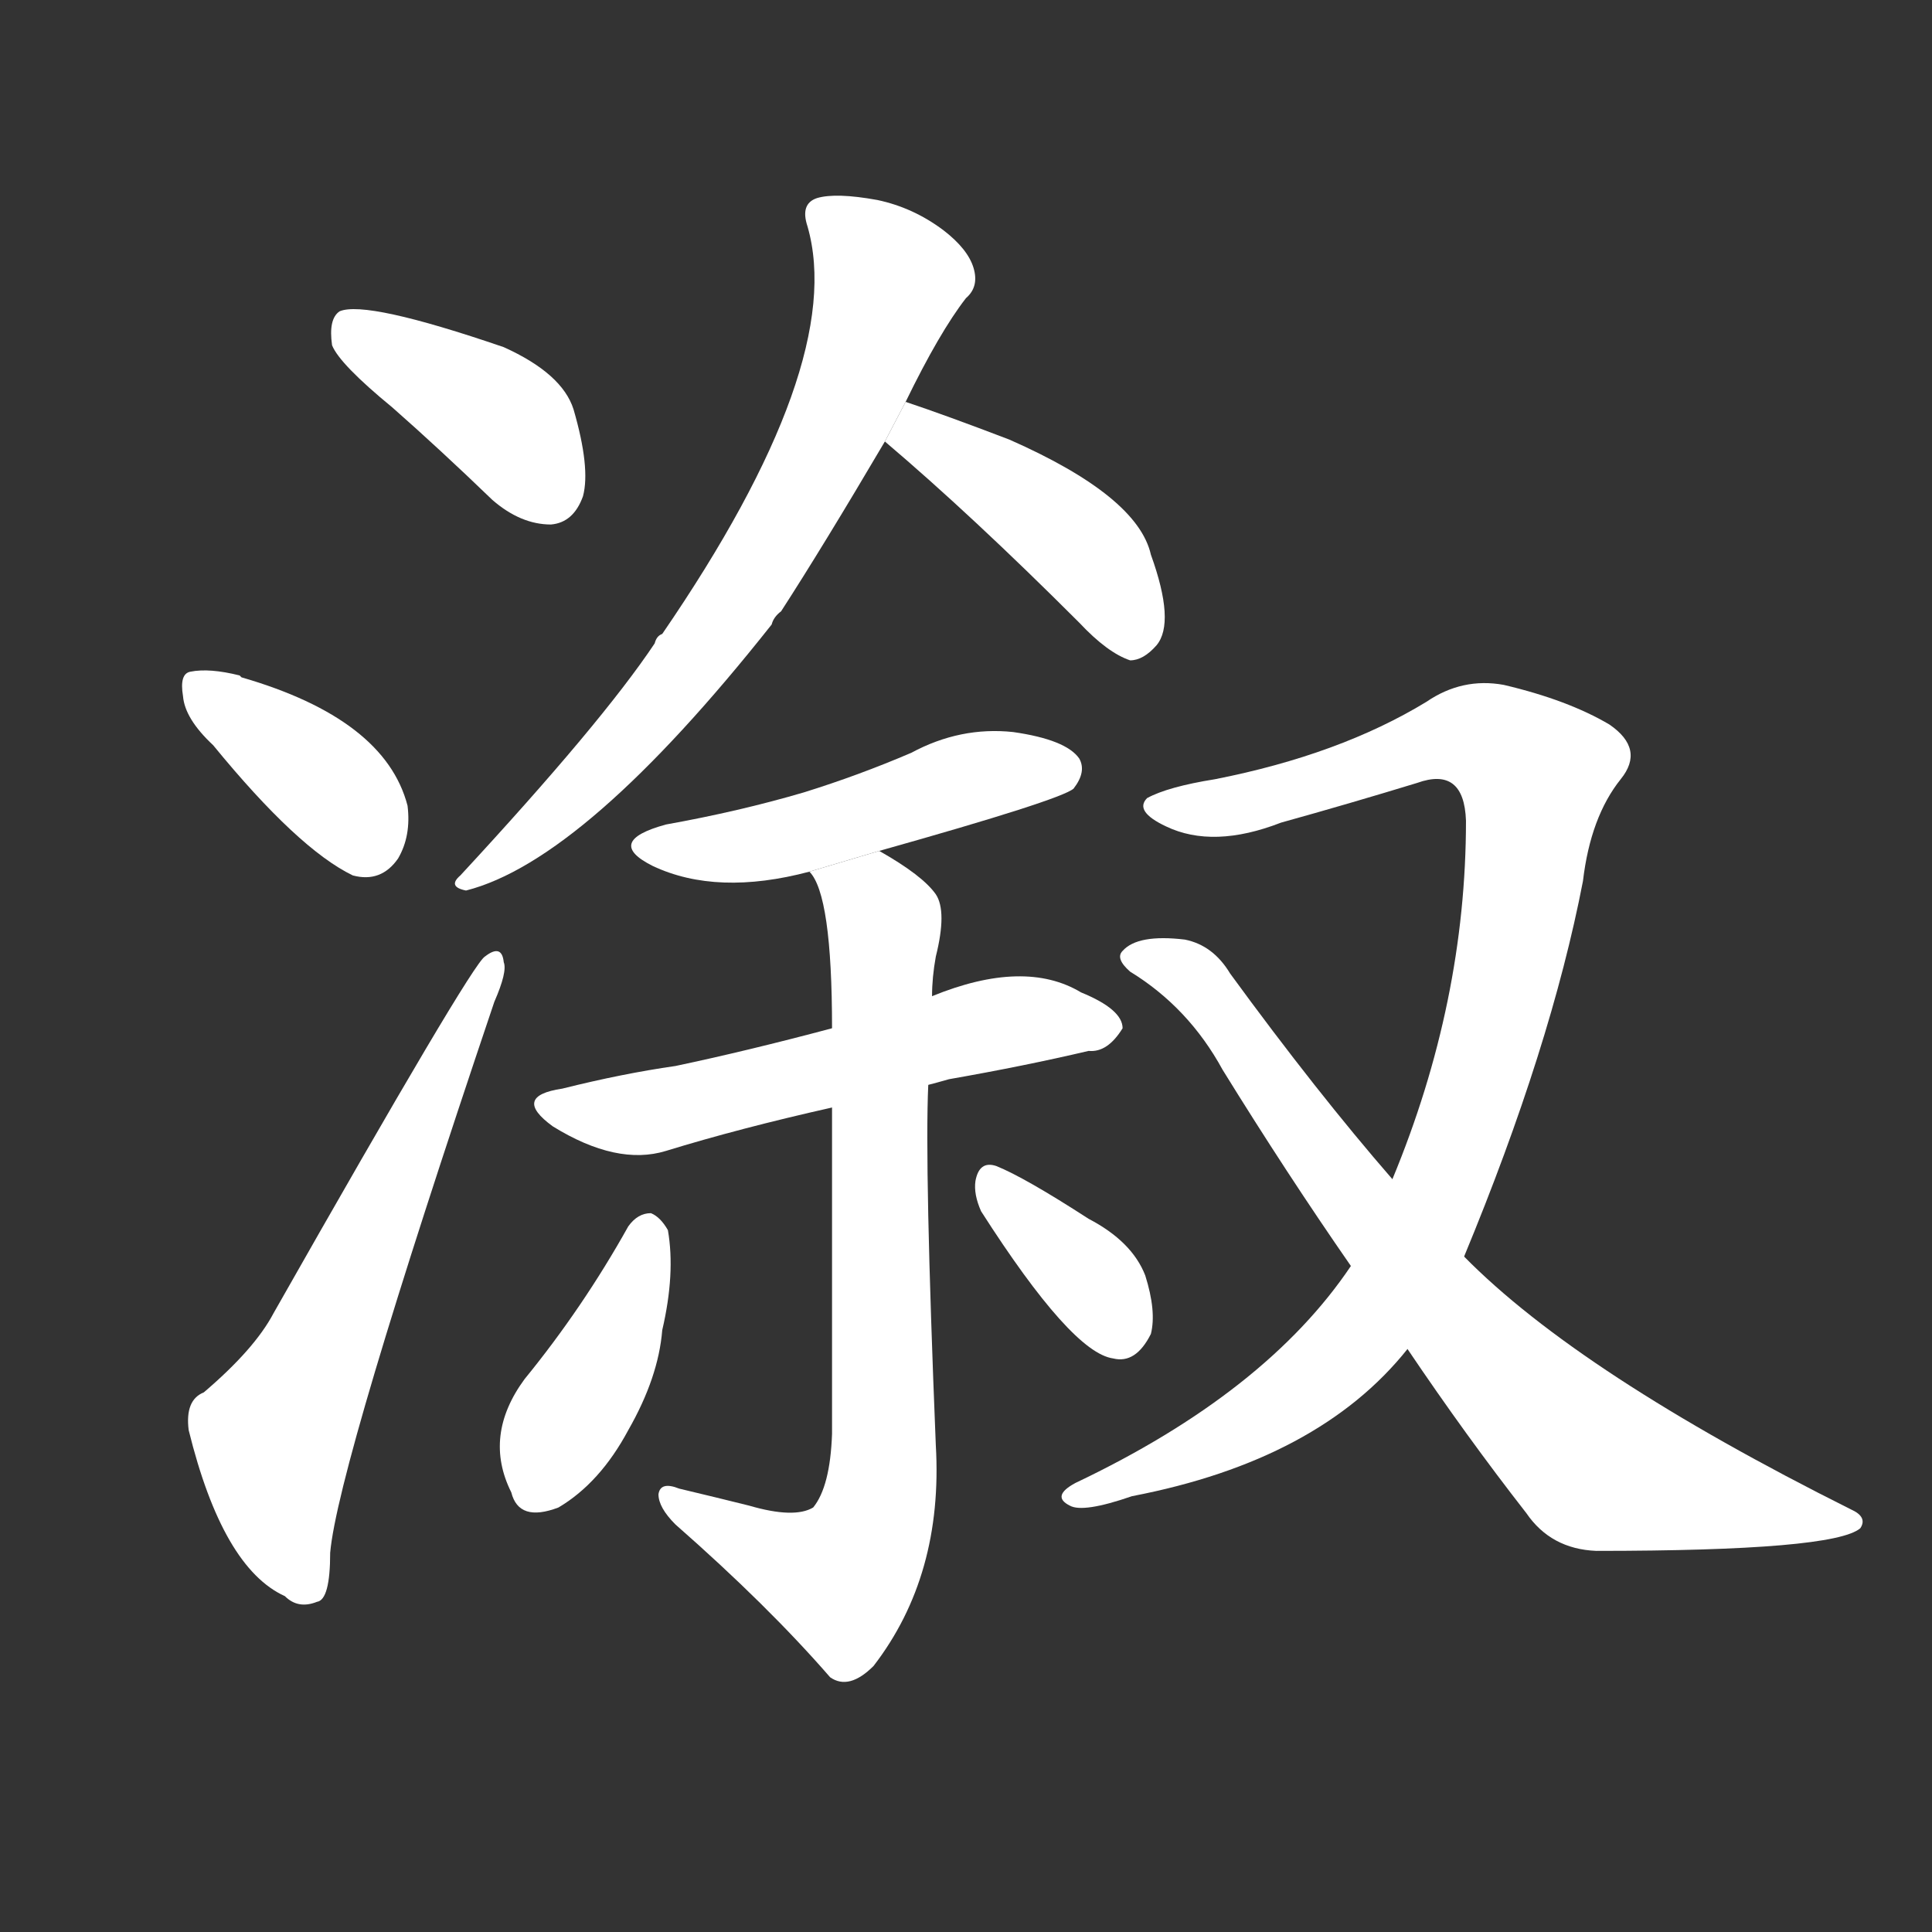 <!-- u6e86_xu4_simp_river_in_hunan -->
<!-- 6E86 -->
<!-- 6.0E+86 -->
<!-- 6.0E+86 -->
<svg viewBox="0 0 1024 1024">
  <rect x="0" y="0" width="1024" height="1024" fill="#333333" stroke="none"/>
  <g transform="scale(1, -1) translate(0, -900)">
    <path fill="#FFFFFF" d="M 208 684 Q 233 662 261 635 Q 276 622 292 622 Q 304 623 309 637 Q 313 652 304 683 Q 298 702 267 716 Q 194 741 180 735 Q 174 731 176 717 Q 180 707 208 684 Z"></path>
    <path fill="#FFFFFF" d="M 113 505 Q 158 450 187 436 Q 202 432 211 445 Q 218 457 216 473 Q 204 519 128 541 L 127 542 Q 111 546 101 544 Q 95 543 97 531 Q 98 519 113 505 Z"></path>
    <path fill="#FFFFFF" d="M 108 162 Q 98 158 100 142 Q 118 69 151 54 Q 158 47 168 51 Q 175 52 175 77 Q 179 123 262 369 Q 269 385 267 390 Q 266 400 257 393 Q 250 389 145 204 Q 135 185 108 162 Z"></path>
    <path fill="#FFFFFF" d="M 480 687 Q 498 724 512 742 Q 519 748 516 758 Q 513 768 500 778 Q 484 790 465 794 Q 443 798 433 795 Q 424 792 428 780 Q 449 707 351 564 Q 348 563 347 559 Q 319 517 244 436 Q 237 430 247 428 Q 310 444 409 569 Q 410 573 414 576 Q 436 610 469 666 L 480 687 Z"></path>
    <path fill="#FFFFFF" d="M 469 666 Q 515 627 572 570 Q 587 554 599 550 Q 606 550 613 558 Q 623 570 610 606 Q 603 637 535 667 Q 501 680 480 687 L 469 666 Z"></path>
    <path fill="#FFFFFF" d="M 466 449 Q 562 476 569 482 Q 576 491 572 498 Q 565 508 537 512 Q 509 515 483 501 Q 455 489 426 480 Q 392 470 353 463 Q 320 454 346 441 Q 380 425 429 438 L 466 449 Z"></path>
    <path fill="#FFFFFF" d="M 492 325 Q 496 326 503 328 Q 543 335 577 343 Q 587 342 595 355 Q 595 365 573 374 Q 543 392 494 372 L 441 355 Q 396 343 358 335 Q 330 331 298 323 Q 271 319 293 303 Q 327 282 353 290 Q 392 302 441 313 L 492 325 Z"></path>
    <path fill="#FFFFFF" d="M 397 102 Q 381 106 360 111 Q 350 115 349 108 Q 349 101 358 92 Q 407 49 440 11 Q 450 4 463 17 Q 500 65 496 134 Q 490 282 492 325 L 494 372 Q 494 382 496 393 Q 502 417 496 426 Q 489 436 466 449 L 429 438 Q 441 426 441 355 L 441 313 Q 441 247 441 140 Q 440 112 431 101 Q 421 95 397 102 Z"></path>
    <path fill="#FFFFFF" d="M 333 250 Q 309 207 278 169 Q 256 139 271 109 Q 275 93 296 101 Q 318 114 333 142 Q 349 170 351 195 Q 358 225 354 248 Q 350 255 345 257 Q 338 257 333 250 Z"></path>
    <path fill="#FFFFFF" d="M 520 258 Q 568 183 590 180 Q 602 177 610 193 Q 613 205 607 224 Q 600 242 577 254 Q 543 276 528 282 Q 519 285 517 274 Q 516 267 520 258 Z"></path>
    <path fill="#FFFFFF" d="M 776 234 Q 822 345 839 433 Q 843 467 859 487 Q 872 503 853 516 Q 831 529 797 537 Q 775 541 756 528 Q 710 500 644 487 Q 619 483 608 477 Q 601 470 618 462 Q 643 450 679 464 Q 715 474 751 485 Q 776 494 777 465 Q 777 369 738 275 L 716 229 Q 671 162 570 114 Q 557 107 567 102 Q 574 98 600 107 Q 699 126 746 185 L 776 234 Z"></path>
    <path fill="#FFFFFF" d="M 746 185 Q 777 139 809 98 Q 822 79 846 78 Q 972 78 986 90 Q 990 96 981 100 Q 837 172 776 234 L 738 275 Q 698 321 652 384 Q 643 399 628 402 Q 603 405 595 396 Q 591 392 599 385 Q 630 366 648 333 Q 682 278 716 229 L 746 185 Z"></path>
  </g>
</svg>
